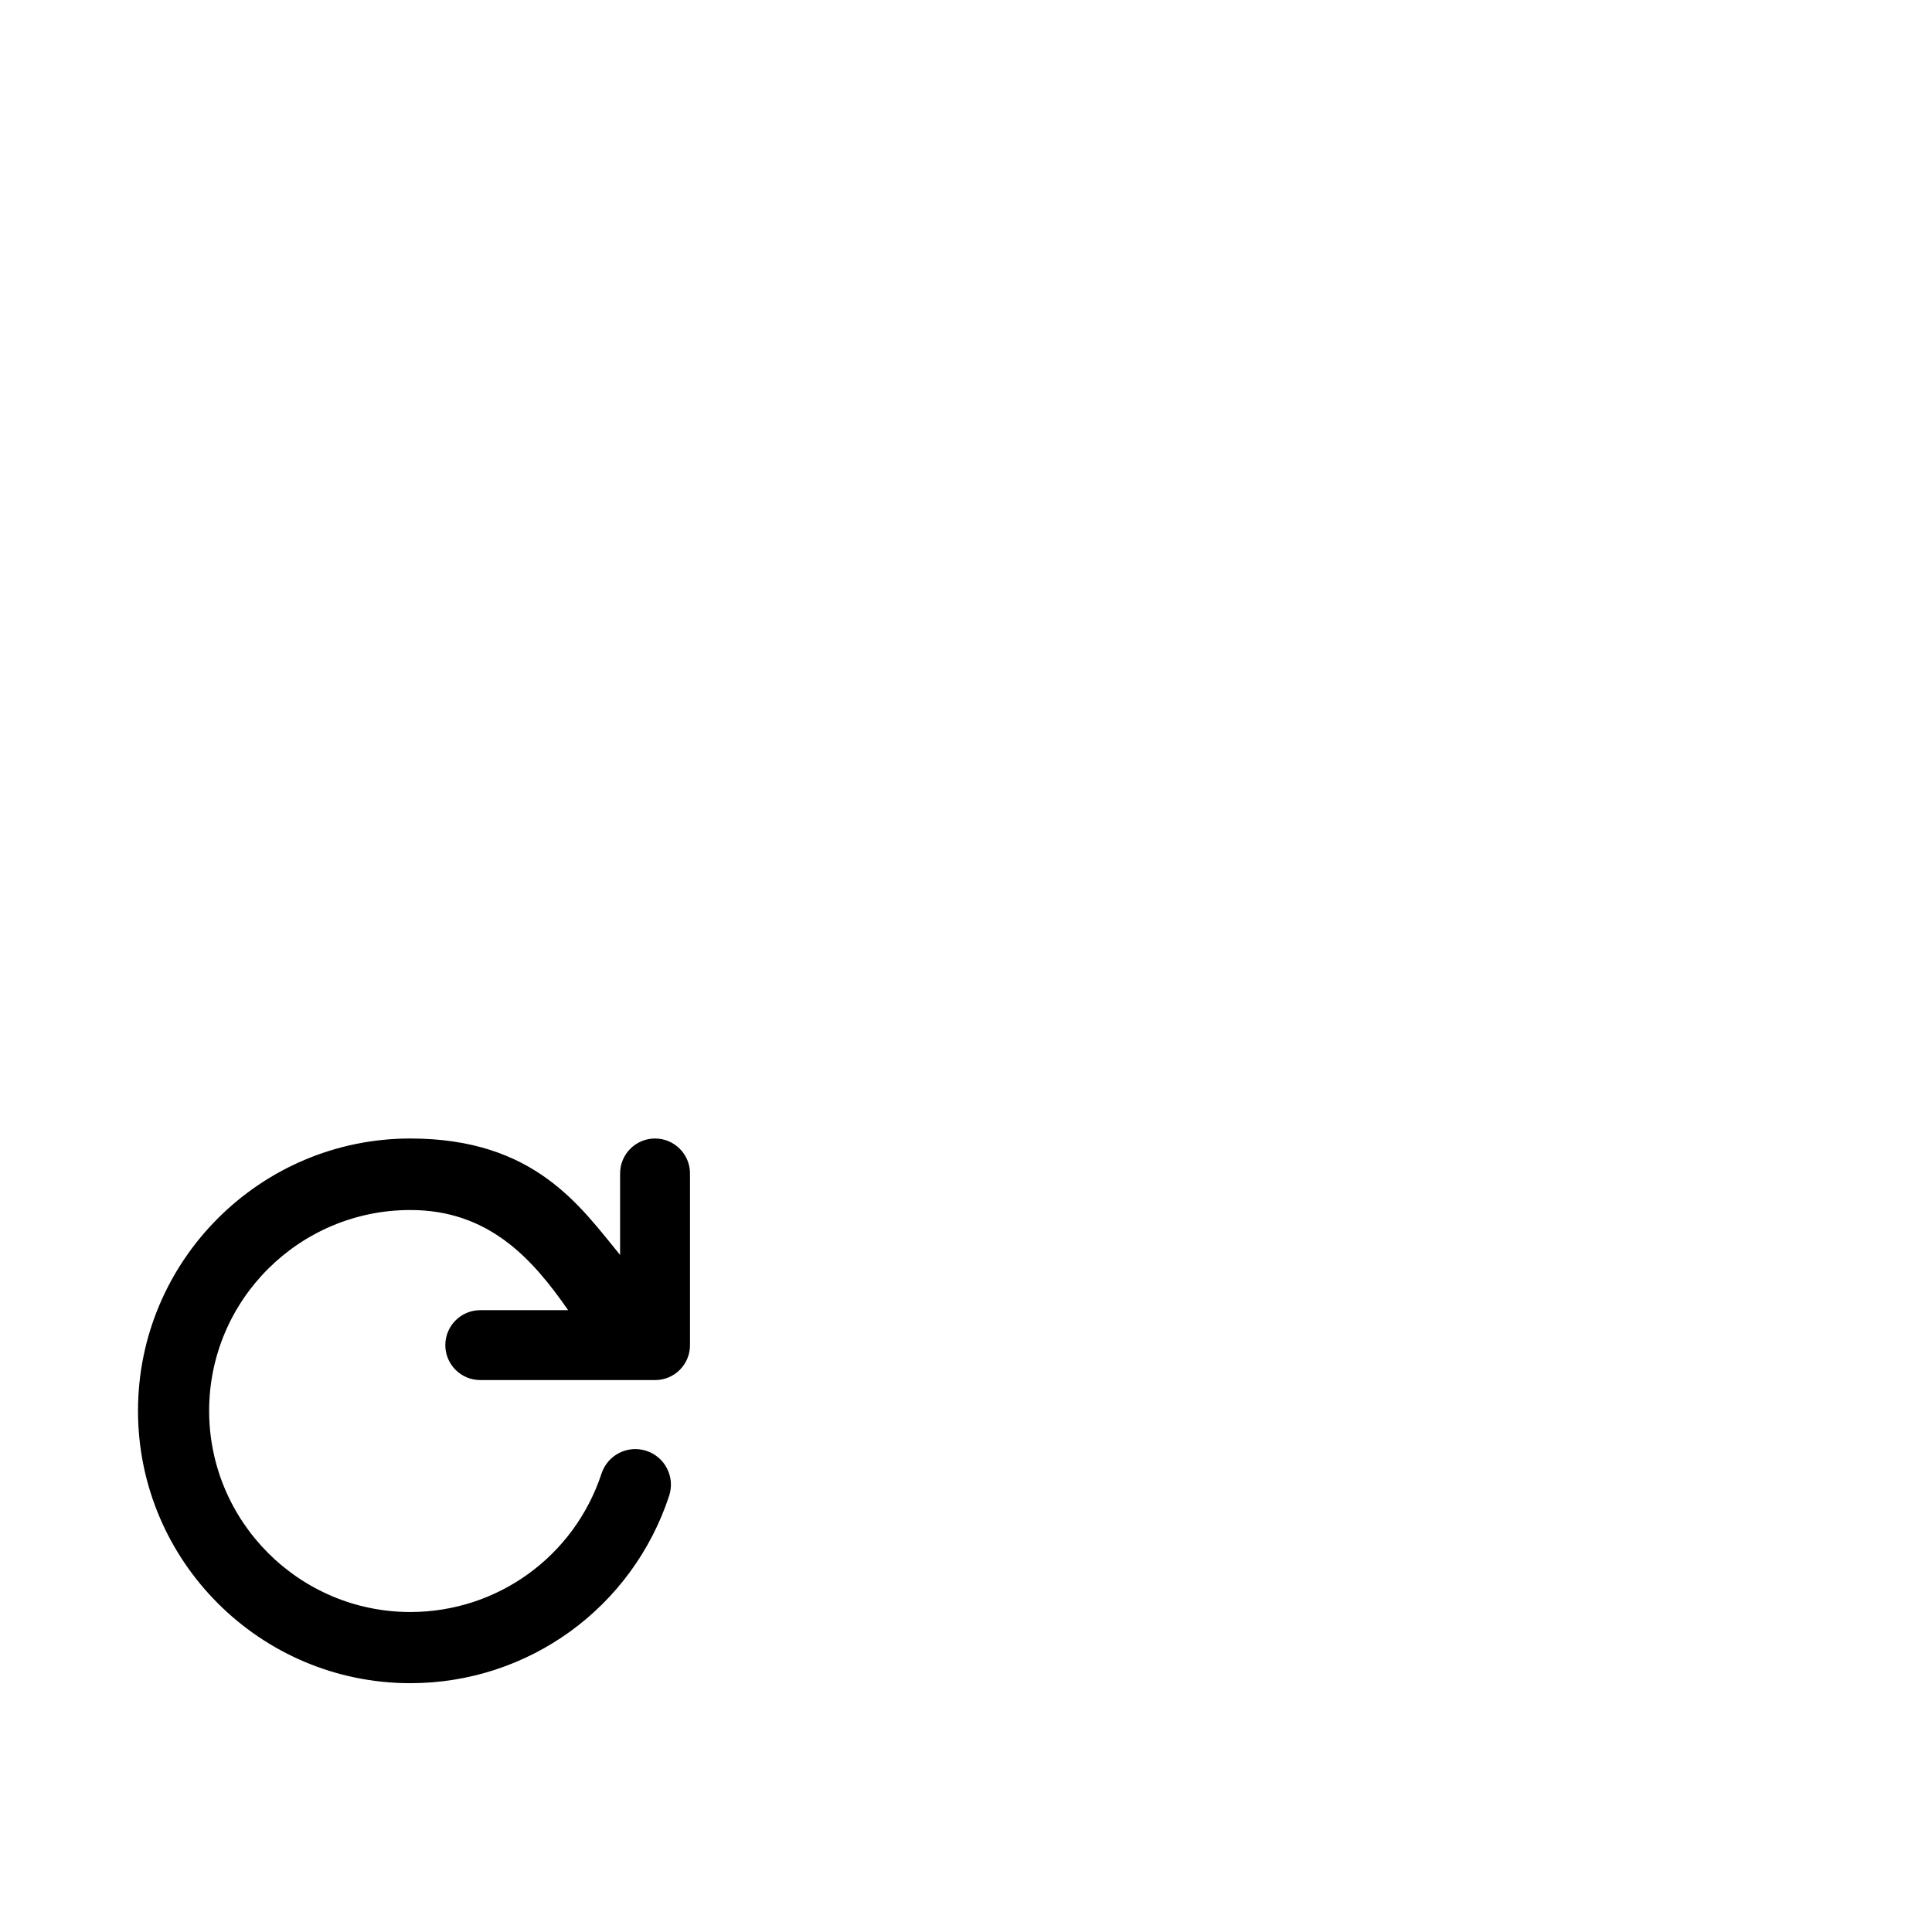 <?xml version="1.0" encoding="utf-8"?>
<svg width="1792" height="1792" xmlns="http://www.w3.org/2000/svg"><path d="M607.584 1056c-17.92 0-32.416 14.528-32.416 32.416V1164c-36.544-44.256-78.656-108-194.56-108C241.344 1056 128 1169.312 128 1308.608s113.344 252.608 252.608 252.608c109.376 0 205.824-69.856 240.064-173.824 5.664-17.312-3.744-35.968-21.056-41.664-17.312-5.696-35.968 3.712-41.664 21.024-25.28 76.832-96.544 128.448-177.344 128.448-102.912 0-186.624-83.712-186.624-186.624s83.712-186.24 186.624-186.24c72.864 0 113.344 45.344 146.368 92.896h-81.504c-17.92 0-32.416 14.528-32.416 32.416 0 17.92 14.528 32.416 32.416 32.416h162.112c17.888.064 32.416-14.464 32.416-32.352v-159.296c0-17.888-14.528-32.416-32.416-32.416z" fill="undefined"/></svg>